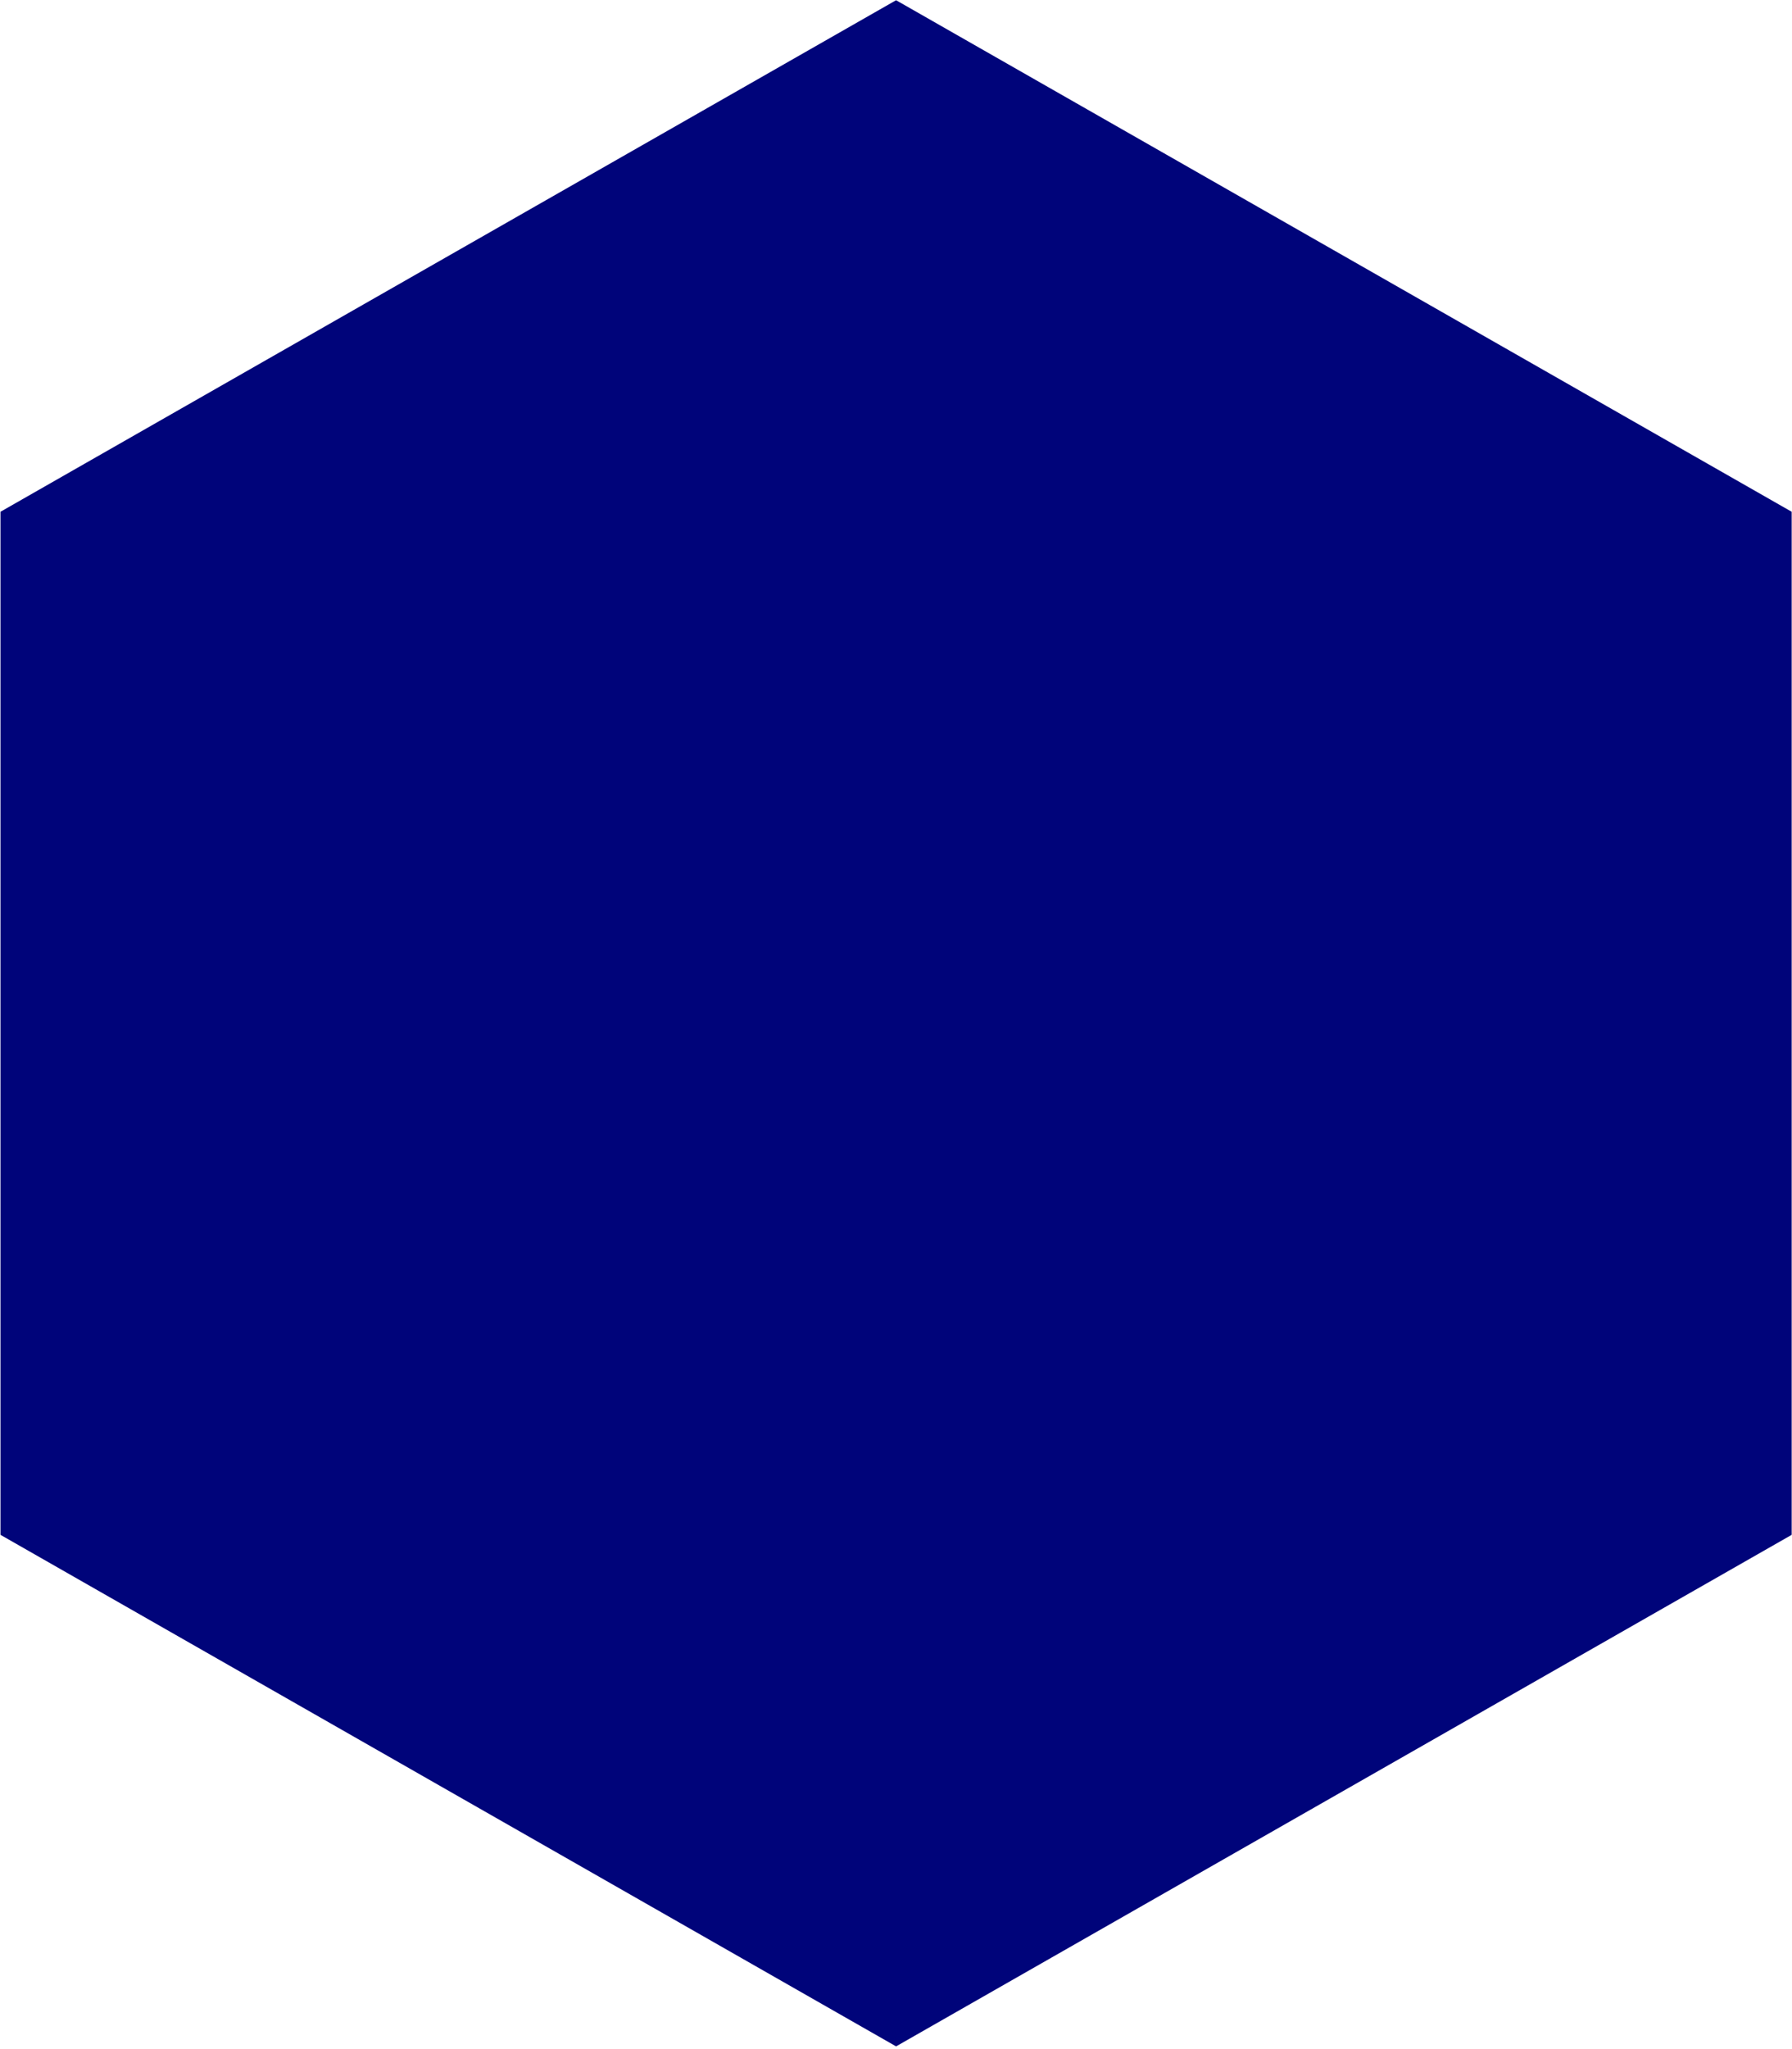 <svg width="694" height="793" viewBox="0 0 694 793" fill="none" xmlns="http://www.w3.org/2000/svg">
<path d="M347.031 0.088L693.874 198.088V594.088L347.031 792.088L0.188 594.088V198.088L347.031 0.088Z" fill="#00047A"/>
</svg>
